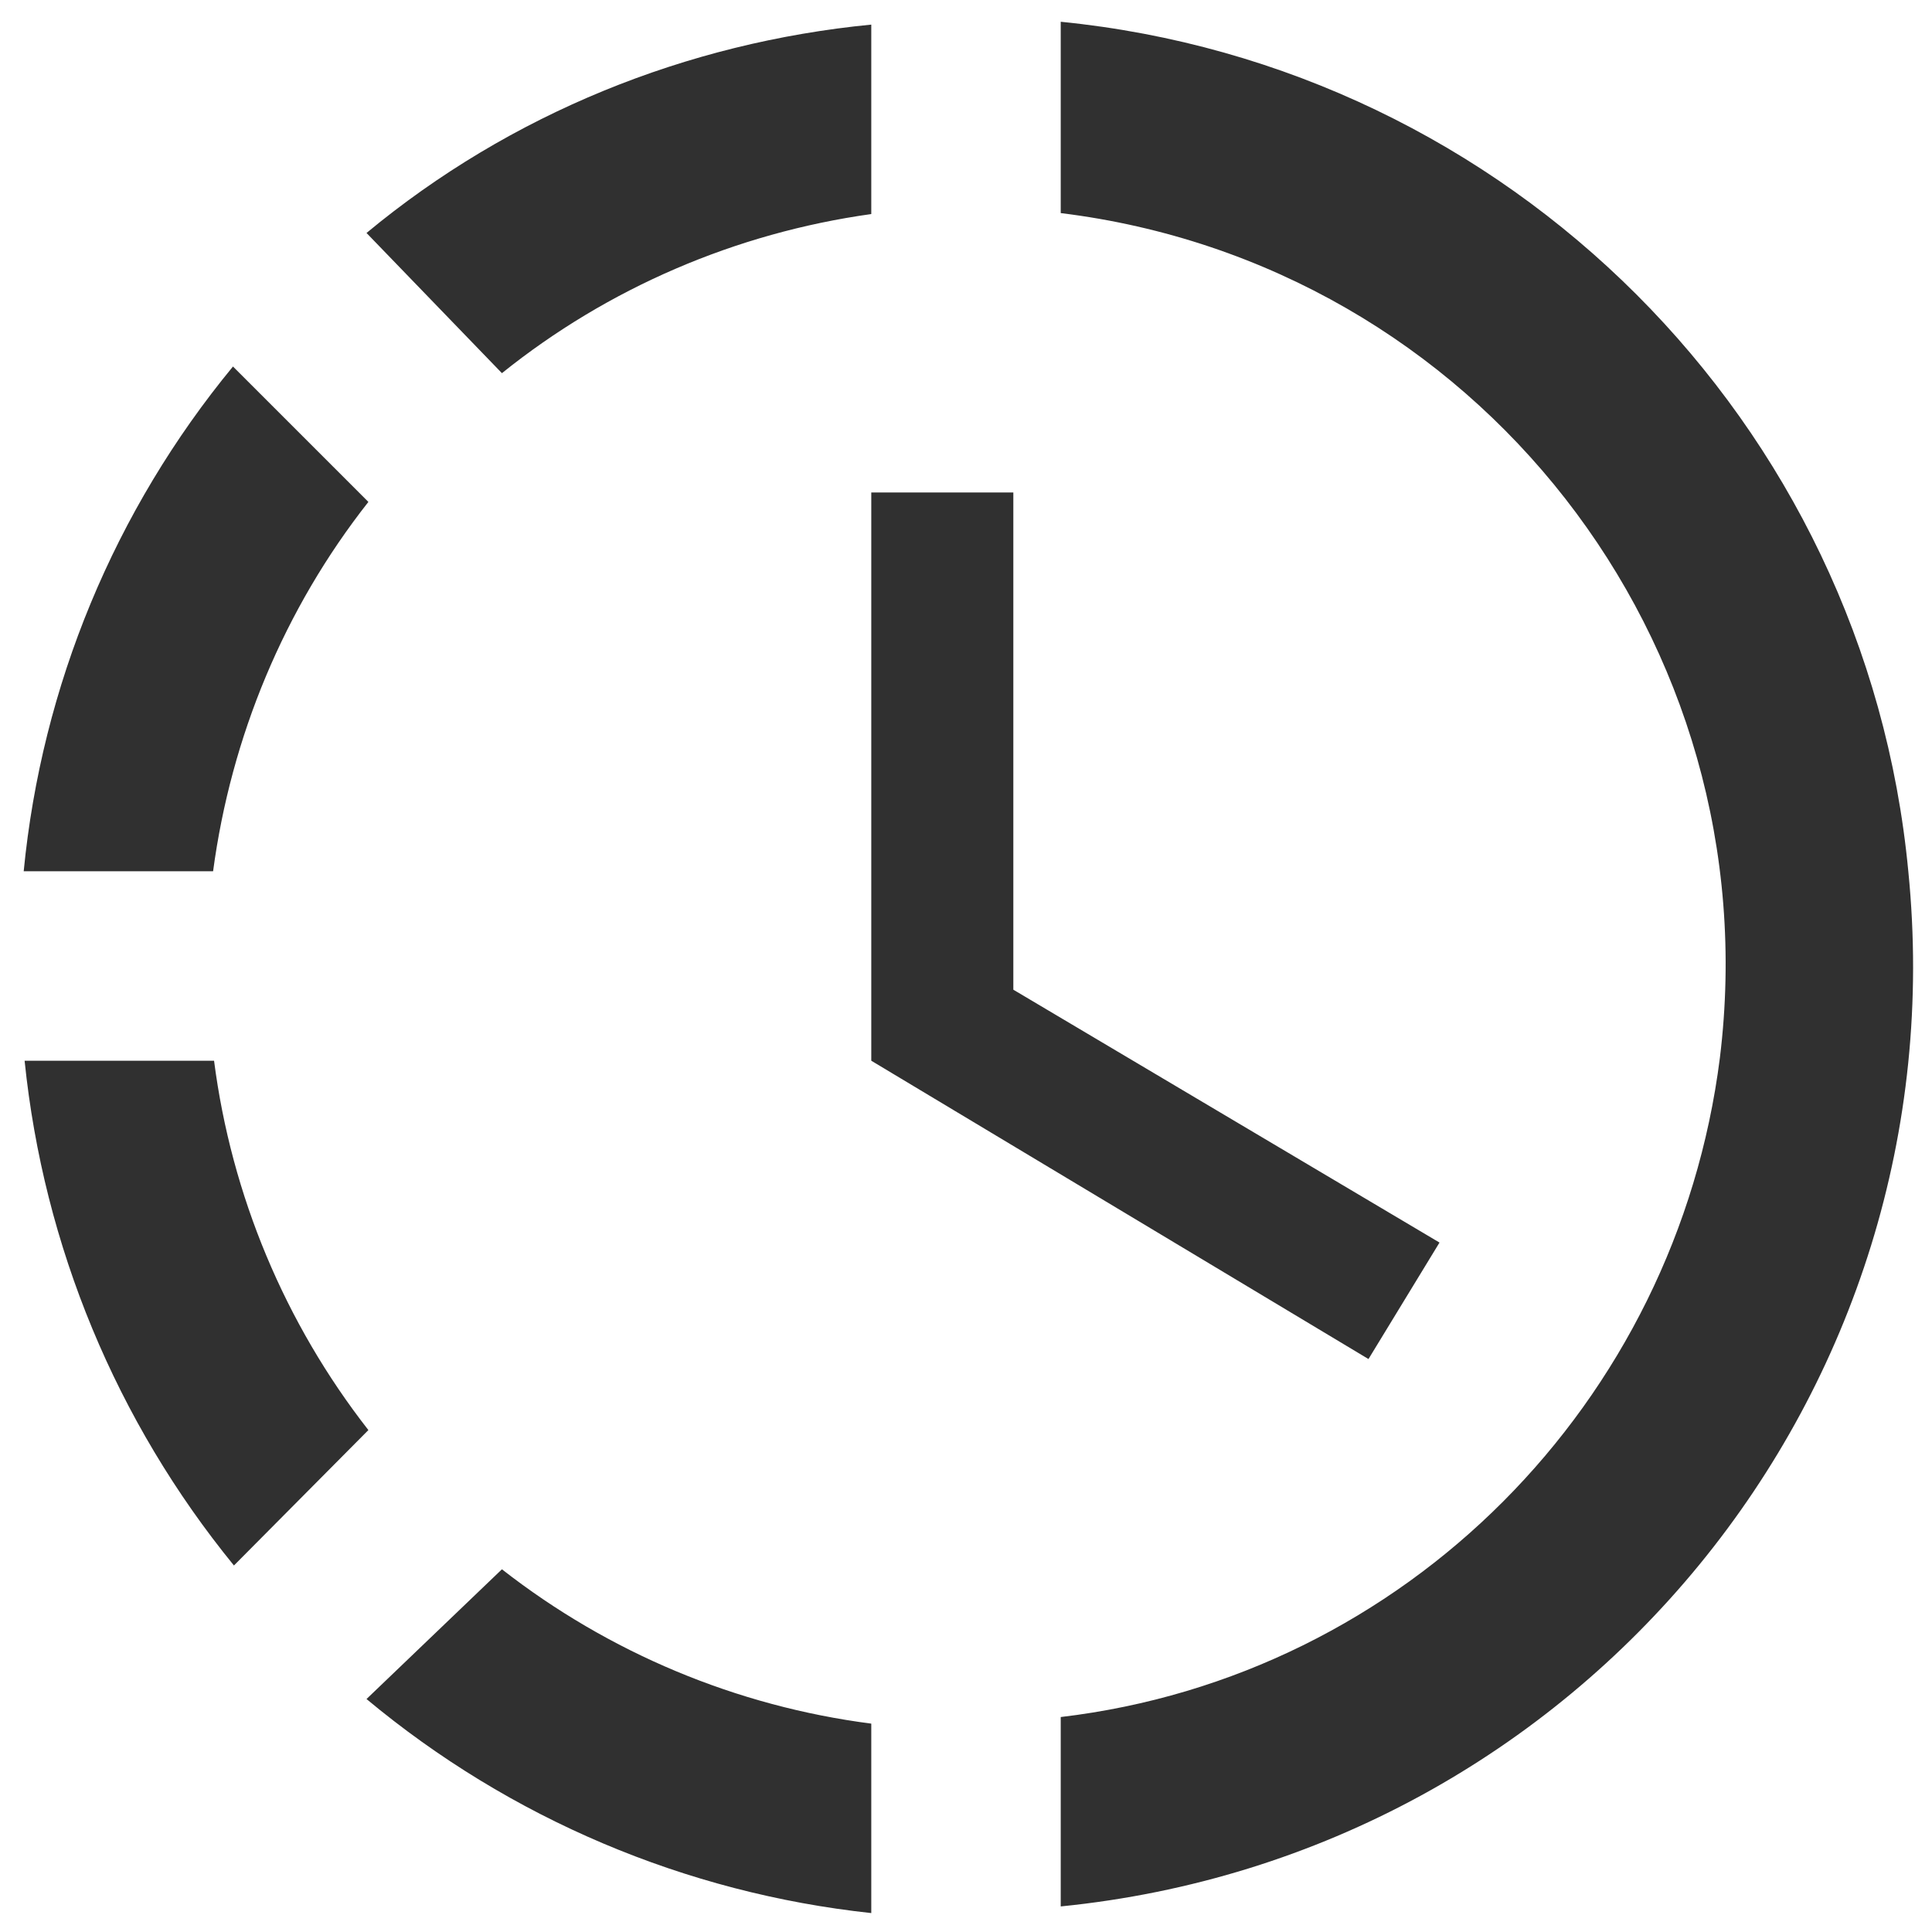 <svg width="34" height="34" viewBox="0 0 34 34" fill="none" xmlns="http://www.w3.org/2000/svg">
<path d="M18.667 0.383V3.75C25.983 4.65 31.167 11.3 30.267 18.617C29.5 24.683 24.733 29.5 18.667 30.217V33.55C27.833 32.633 34.5 24.5 33.583 15.333C32.833 7.417 26.55 1.167 18.667 0.383ZM15.333 0.433C12.083 0.75 8.983 2 6.45 4.1L8.833 6.567C10.7 5.067 12.95 4.1 15.333 3.767V0.433ZM4.1 6.45C2.016 8.979 0.734 12.072 0.417 15.333H3.75C4.067 12.967 5 10.717 6.483 8.833L4.1 6.45ZM0.433 18.667C0.767 21.933 2.05 25.017 4.117 27.55L6.483 25.167C5.012 23.283 4.073 21.038 3.767 18.667H0.433ZM8.833 27.617L6.45 29.9C8.975 32.005 12.066 33.315 15.333 33.667V30.333C12.962 30.027 10.717 29.088 8.833 27.617ZM17.833 8.667V17.417L25.333 21.867L24.083 23.917L15.333 18.667V8.667H17.833Z" fill="#303030"/>
</svg>
